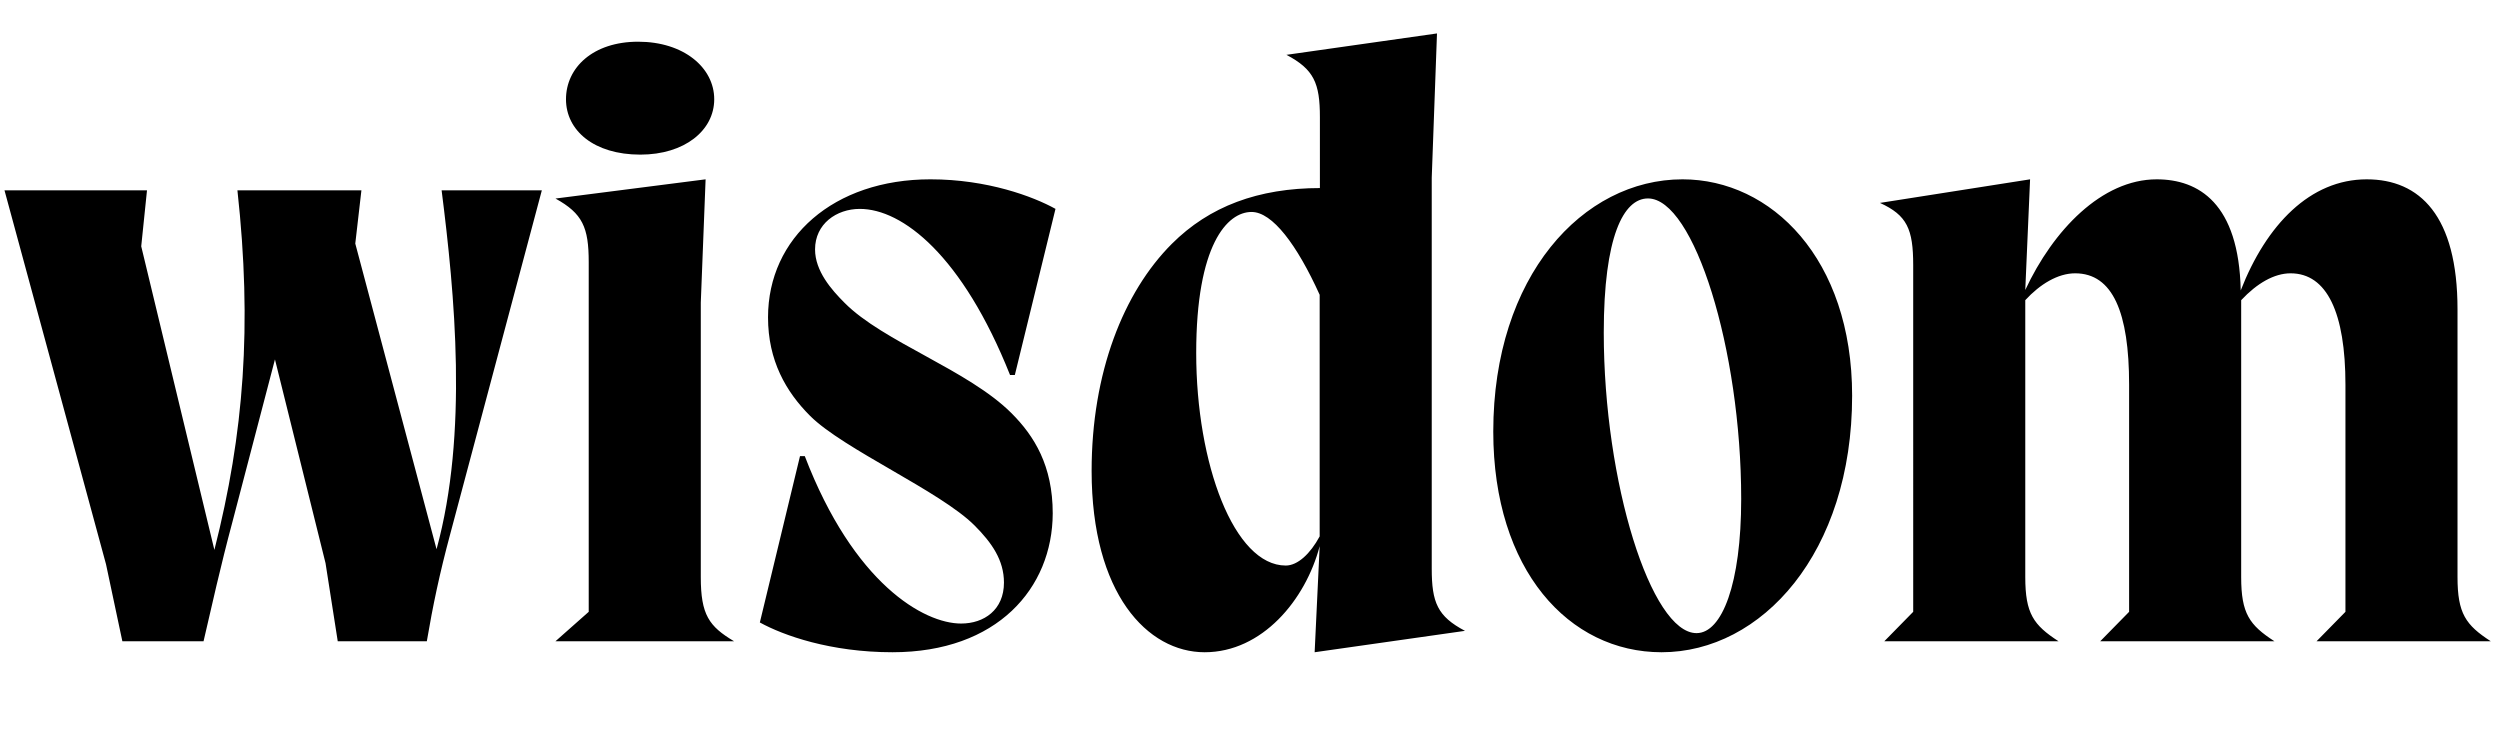 <svg width="3770" height="1100.002" xmlns="http://www.w3.org/2000/svg"><path d="M6.77 287.002l153.12 563.96 24.63 116.04h122.43c12-51.47 25.65-113.28 43.57-180.01l64.12-245.01 76.27 307.26 18.4 117.76h134.34c9-53.18 19.34-102.47 35.26-161.59l138.18-518.41H665.95c19.82 156.52 40.17 366.43-7.64 541.23l-122.55-460.93 9.25-80.3H358.03c22.38 204.48 9.92 366.33-34.74 542.26l-110.32-457.83 8.7-84.43zm881.02 635.61v-527.36c0-52.41-9.26-73.3-50.13-95.85l226.39-28.98-7.26 185.93v413.89c0 56.95 12.37 74.21 50.14 96.76H837.66zm77.82-689.44c-70.06 0-112.1-36.47-112.1-83.49 0-47.7 40.72-86.79 108.81-86.79 68.75 0 114.73 39.09 114.73 86.79 0 47.02-44.67 83.49-111.44 83.49zm240.78 454.72l-60.54 250.79c35.52 19.58 106.62 44.9 199.95 44.9 157.95 0 241.36-96.57 241.71-209.43 0-71.87-27.74-116.63-62.19-151.08-65.25-65.25-193.56-107.6-251.87-166.56-19.61-19.61-44.35-47.75-44.35-80.39 0-38.49 32.3-61.1 67.49-61.1 64.31 0 154.71 70.18 226.53 250.43h7.26l61.3-250.48c-33.46-18.55-102.56-44.55-188.58-44.55-146.08 0-244.91 88.1-244.91 208.12 0 65.23 27.03 112.18 63.4 148.55 50.12 50.12 196.32 113.59 248.02 165.29 26.19 26.19 44.36 52.46 44.36 86.16 0 41.12-29.96 61.76-64.6 61.76-56.3 0-162.07-60.32-235.72-252.41zm680.96-368.26c31.39 0 68.39 49.25 102.71 124.91v364.33c-14.16 26.21-33.15 43.96-51.13 43.96-77.89 0-135.05-153.19-135.05-320.48 0-163.3 46.8-212.72 83.47-212.72zm271.71-51.66l7.92-217.55-227.06 32.26c41.54 21.9 50.48 42.79 50.48 93.89v172.27l110.12-41.23c-42.77-18.79-80.78-24.03-109.47-24.03-93.54 0-167.32 27.52-223.97 84.16-72.89 72.9-120.92 194.34-120.92 342.38 0 185.14 84.26 273.46 170.42 273.46 86.7 0 152.16-78.84 173.48-159.97l-7.58 159.97 226.72-32.26c-41.54-21.9-50.14-42.79-50.14-93.89zm92.79 382.8c0 208.91 114.14 332.81 253.8 332.81 150.98 0 287.36-149.95 287.36-386.92 0-206.61-122.04-326.24-255.78-326.24-150.32 0-285.38 146-285.38 380.35zm166.63-149.19c0-144.65 29.67-202.34 66.68-202.34 69.09 0 140.56 227.05 140.56 453.18 0 128.21-29.01 202.34-67.34 202.34-68.43 0-139.9-227.05-139.9-453.18zm466.63 421.03l-43.56 44.39h262.69c-37.76-24.52-50.13-41.78-50.13-96.76v-417.59c22.19-24.12 49.15-40.5 75.18-40.5 56.92 0 81.4 59.46 81.4 167.71v342.75l-43.56 44.39h262.7c-37.77-24.52-50.14-41.78-50.14-96.76v-417.59c23.88-25.49 49.8-40.5 74.5-40.5 54.86 0 82.74 59.46 82.74 168.05v342.41l-43.56 44.39h262.7c-37.77-24.52-50.14-41.78-50.14-96.76v-403.77c0-141.15-56.84-196.05-136.94-196.05-85.07 0-151.25 68.21-189.98 167.54-2.74-131.64-63.61-167.54-126.73-167.54-82.76 0-156.23 76.81-198.17 166.86l7.26-166.86-226.4 35.55c40.88 18.61 50.14 39.5 50.14 93.88zm0 0"/></svg>